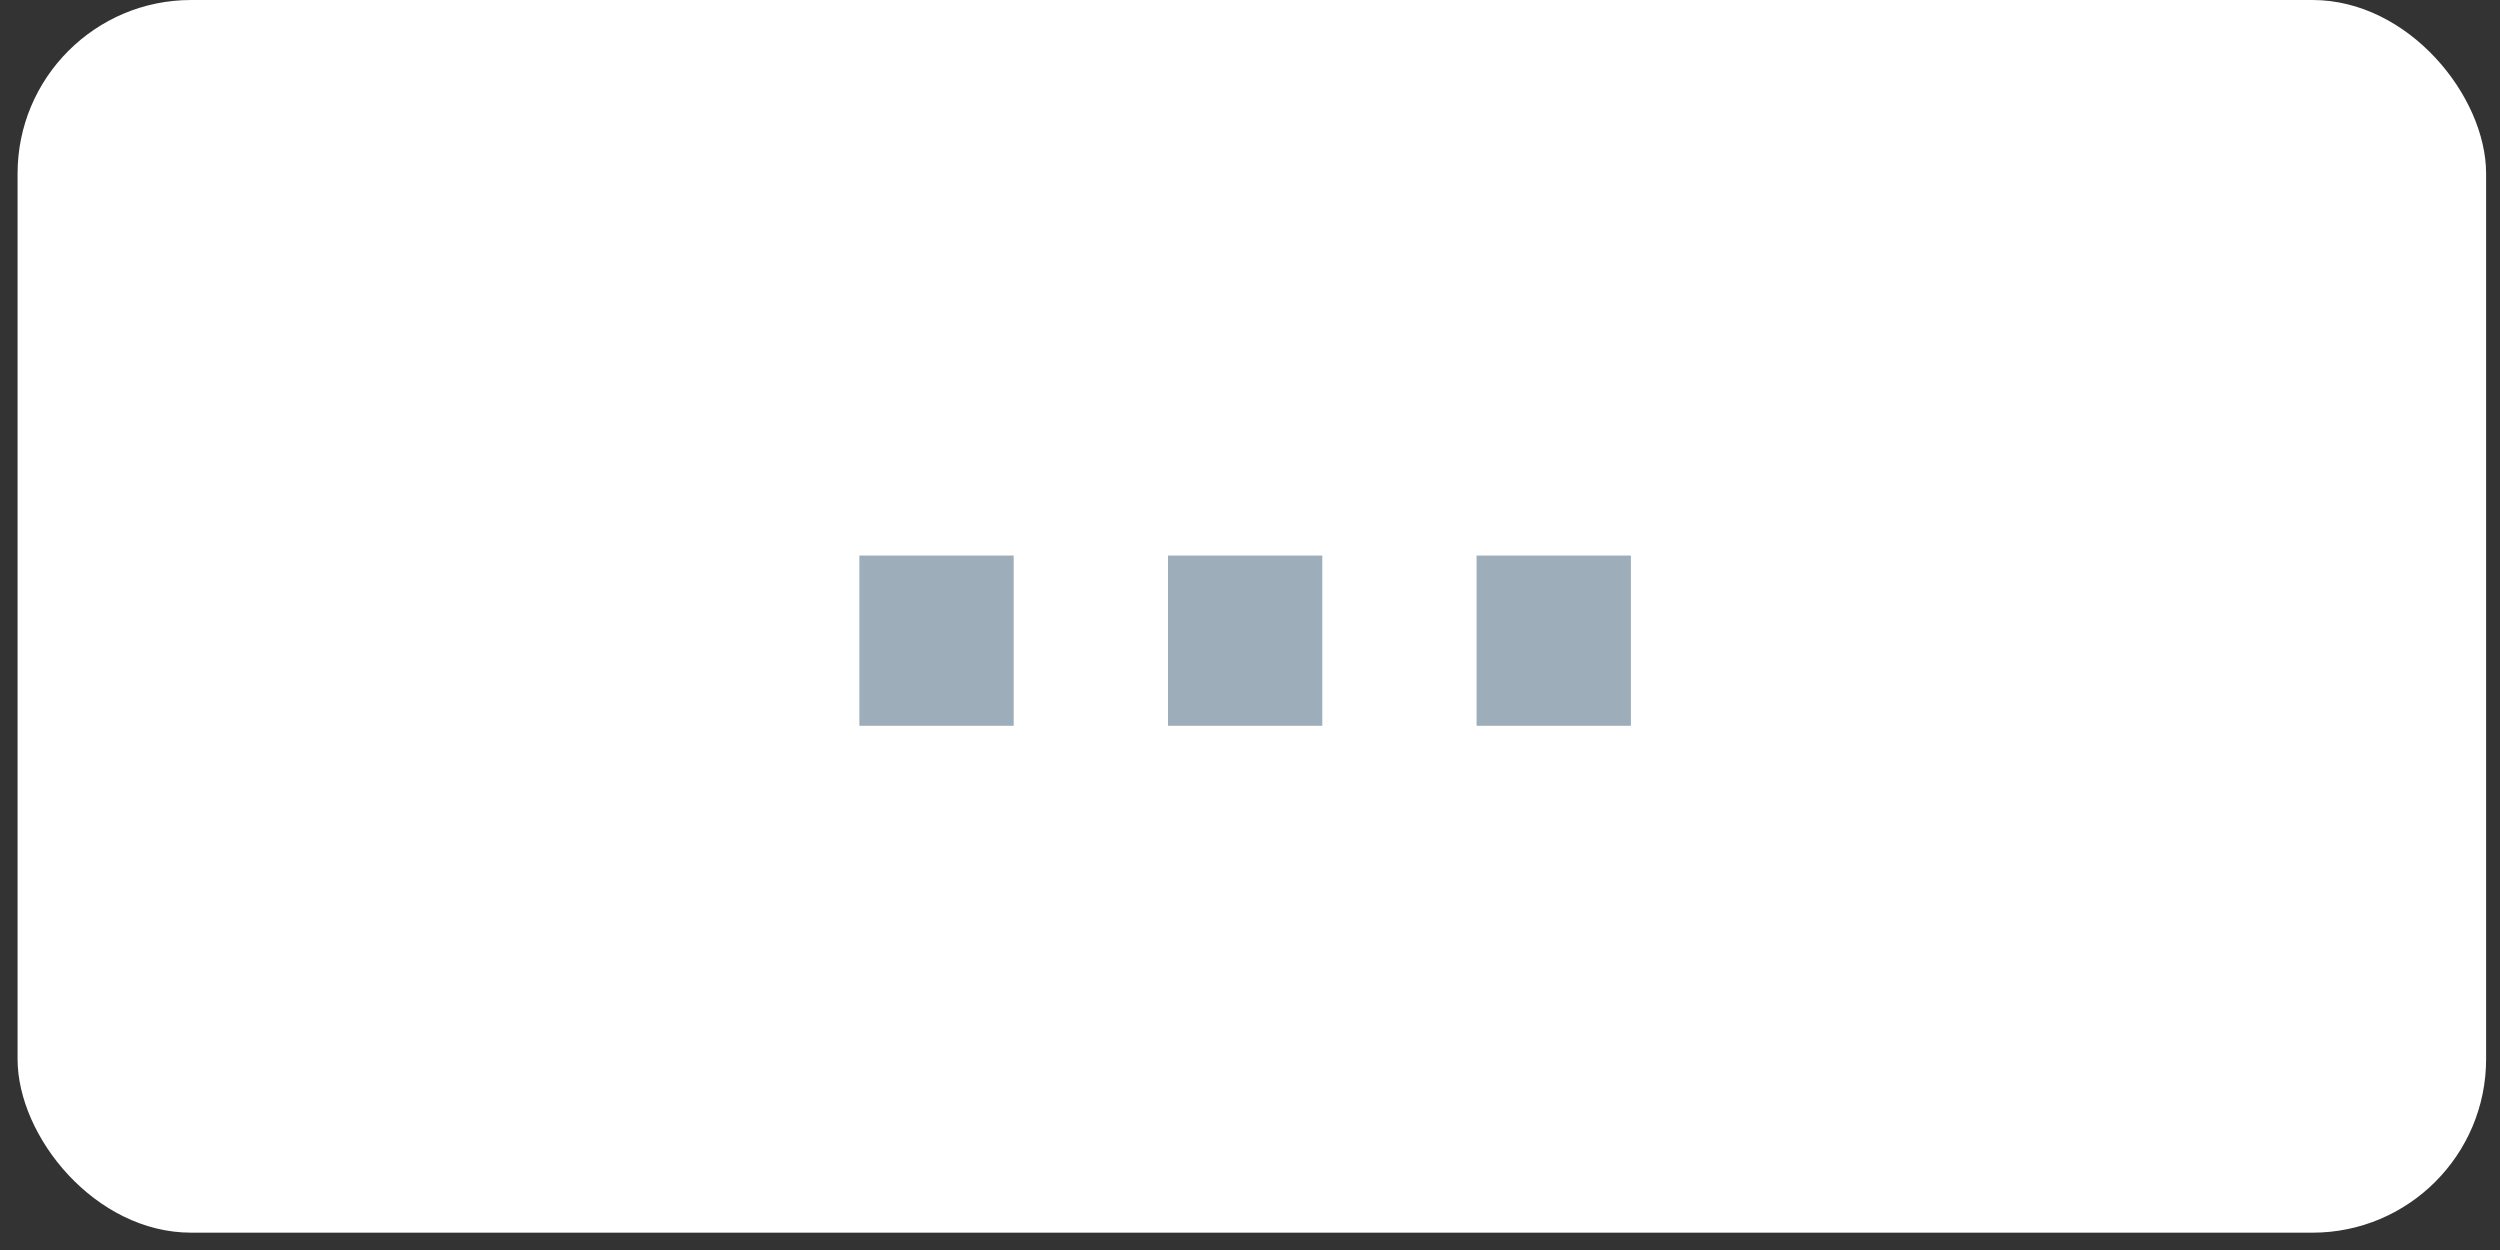 <svg width="72" height="36" viewBox="0 0 72 36" fill="none" xmlns="http://www.w3.org/2000/svg">
<rect x="0" y="0" width="72" height="36" fill="#333333" stroke="none"/>
<g id="Dots">
<rect id="Rectangle 3" x="0.506" width="71.094" height="35.501" rx="5" fill="#fff"/>
<path id="Vector" d="M42.526 16L46.97 16L46.97 20.902L42.526 20.902L42.526 16ZM33.638 16L38.082 16L38.082 20.902L33.638 20.902L33.638 16ZM24.75 16L29.194 16L29.194 20.902L24.75 20.902L24.75 16Z" fill="#9DADB9"/>
</g>
</svg>
